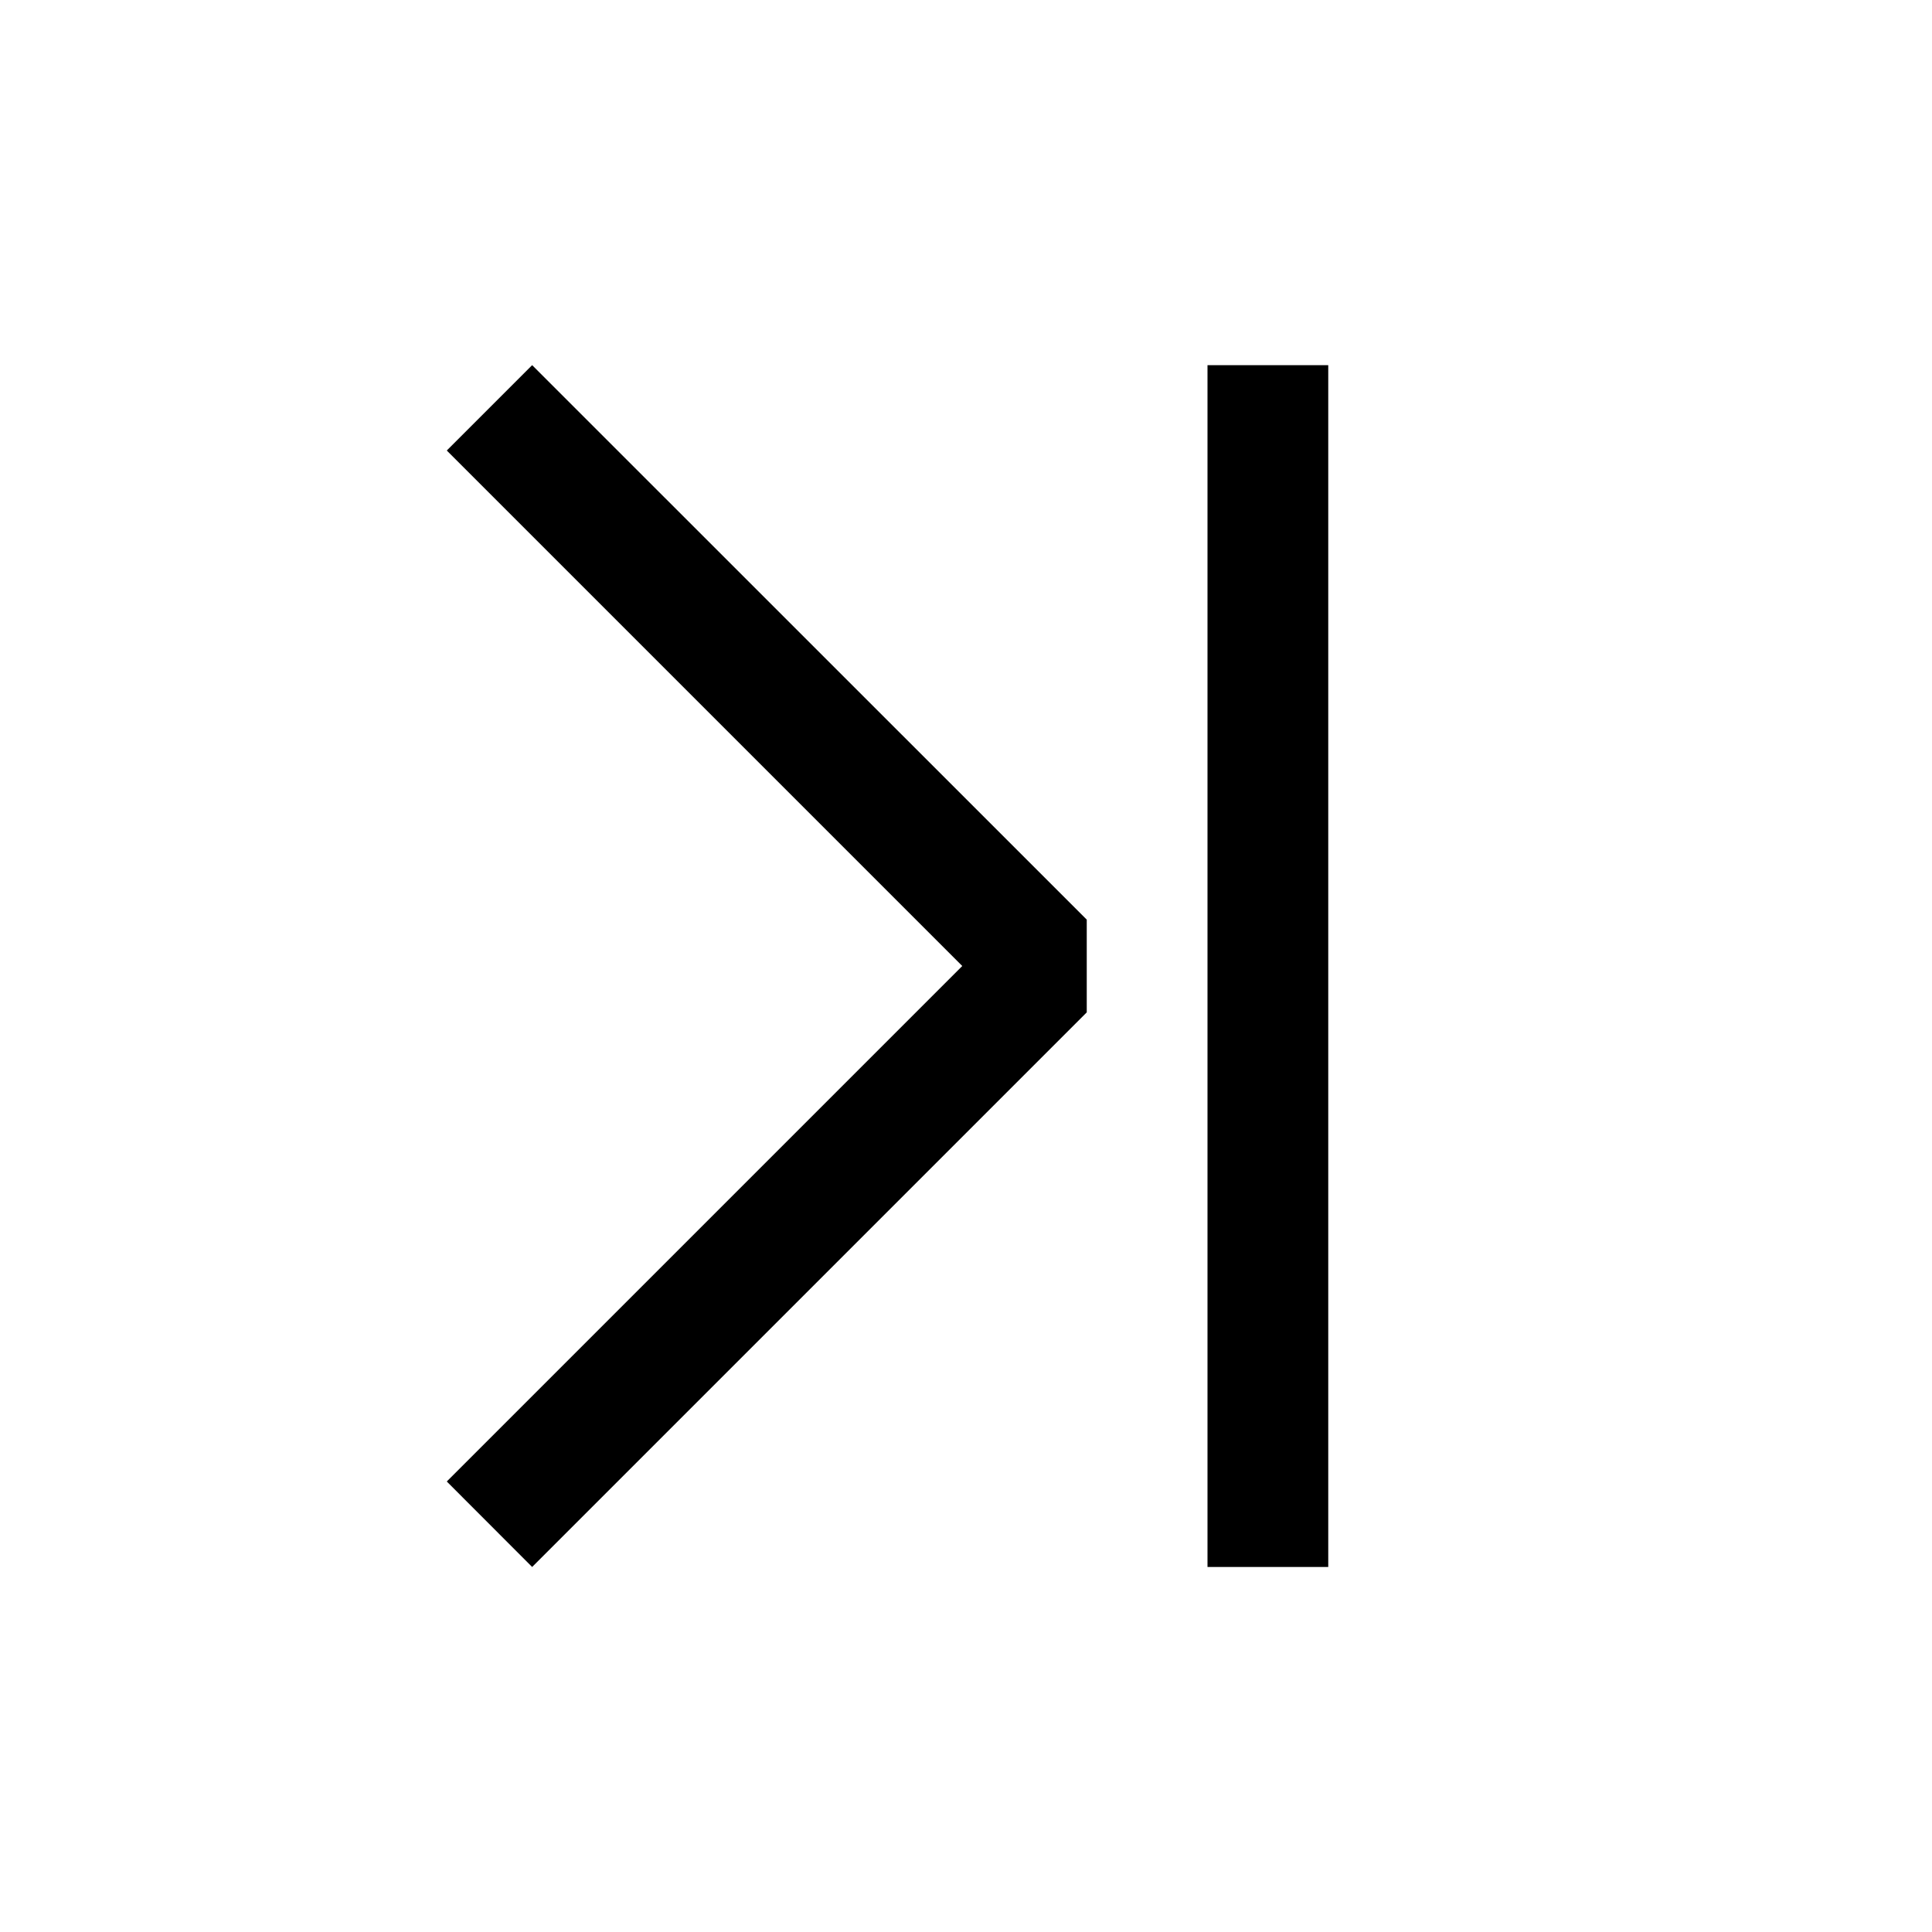 <svg viewBox="0 0 16 16" xmlns="http://www.w3.org/2000/svg" xml:space="preserve" fill-rule="evenodd" clip-rule="evenodd" stroke-linejoin="round" stroke-miterlimit="2"><path d="M10 3.024h1v9.953h-1zM9 7.616 4.407 3.024l-.707.707L7.969 8 3.7 12.269l.707.708L9 8.384v-.768Z"/></svg>
